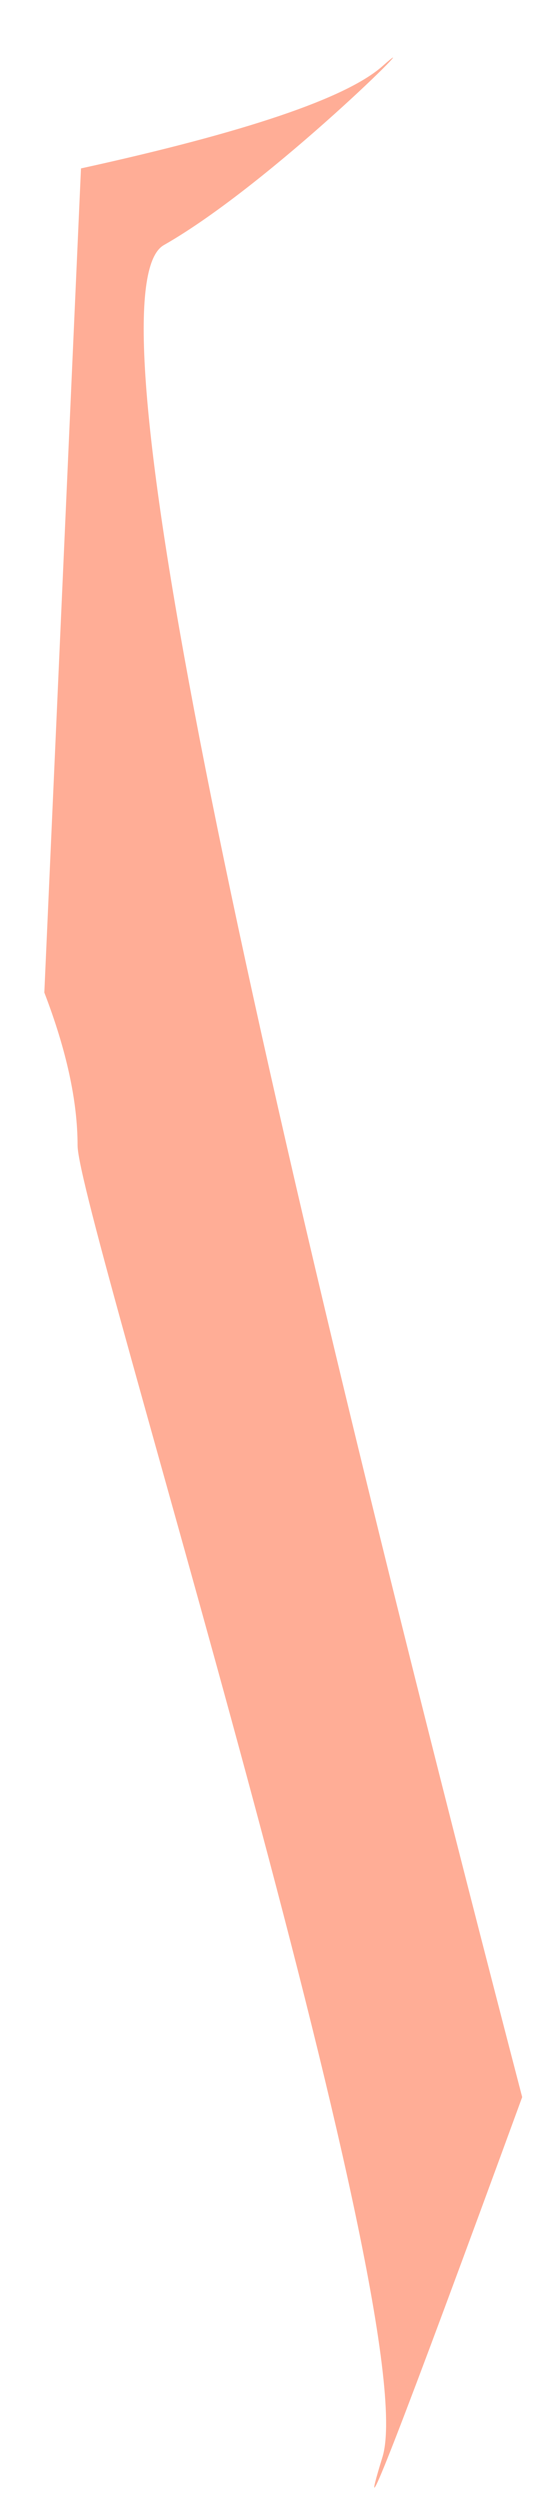 ﻿<?xml version="1.0" encoding="utf-8"?>
<svg version="1.1" xmlns:xlink="http://www.w3.org/1999/xlink" width="9px" height="41px" xmlns="http://www.w3.org/2000/svg">
  <g transform="matrix(1 0 0 1 -367 -226 )">
    <path d="M 1.274 18.786  C 1.274 18.06  1.092 17.224  0.728 16.278  L 1.33 2.762  C 4.039 2.168  5.689 1.609  6.281 1.085  C 7.168 0.298  4.461 3.013  2.692 4.019  C 1.513 4.689  3.474 14.814  8.576 34.393  C 6.576 39.857  5.81 41.825  6.281 40.297  C 6.986 38.004  1.274 19.875  1.274 18.786  Z " fill-rule="nonzero" fill="#ffad96" stroke="none" transform="matrix(1 0 0 1 367 226 )" />
  </g>
</svg>